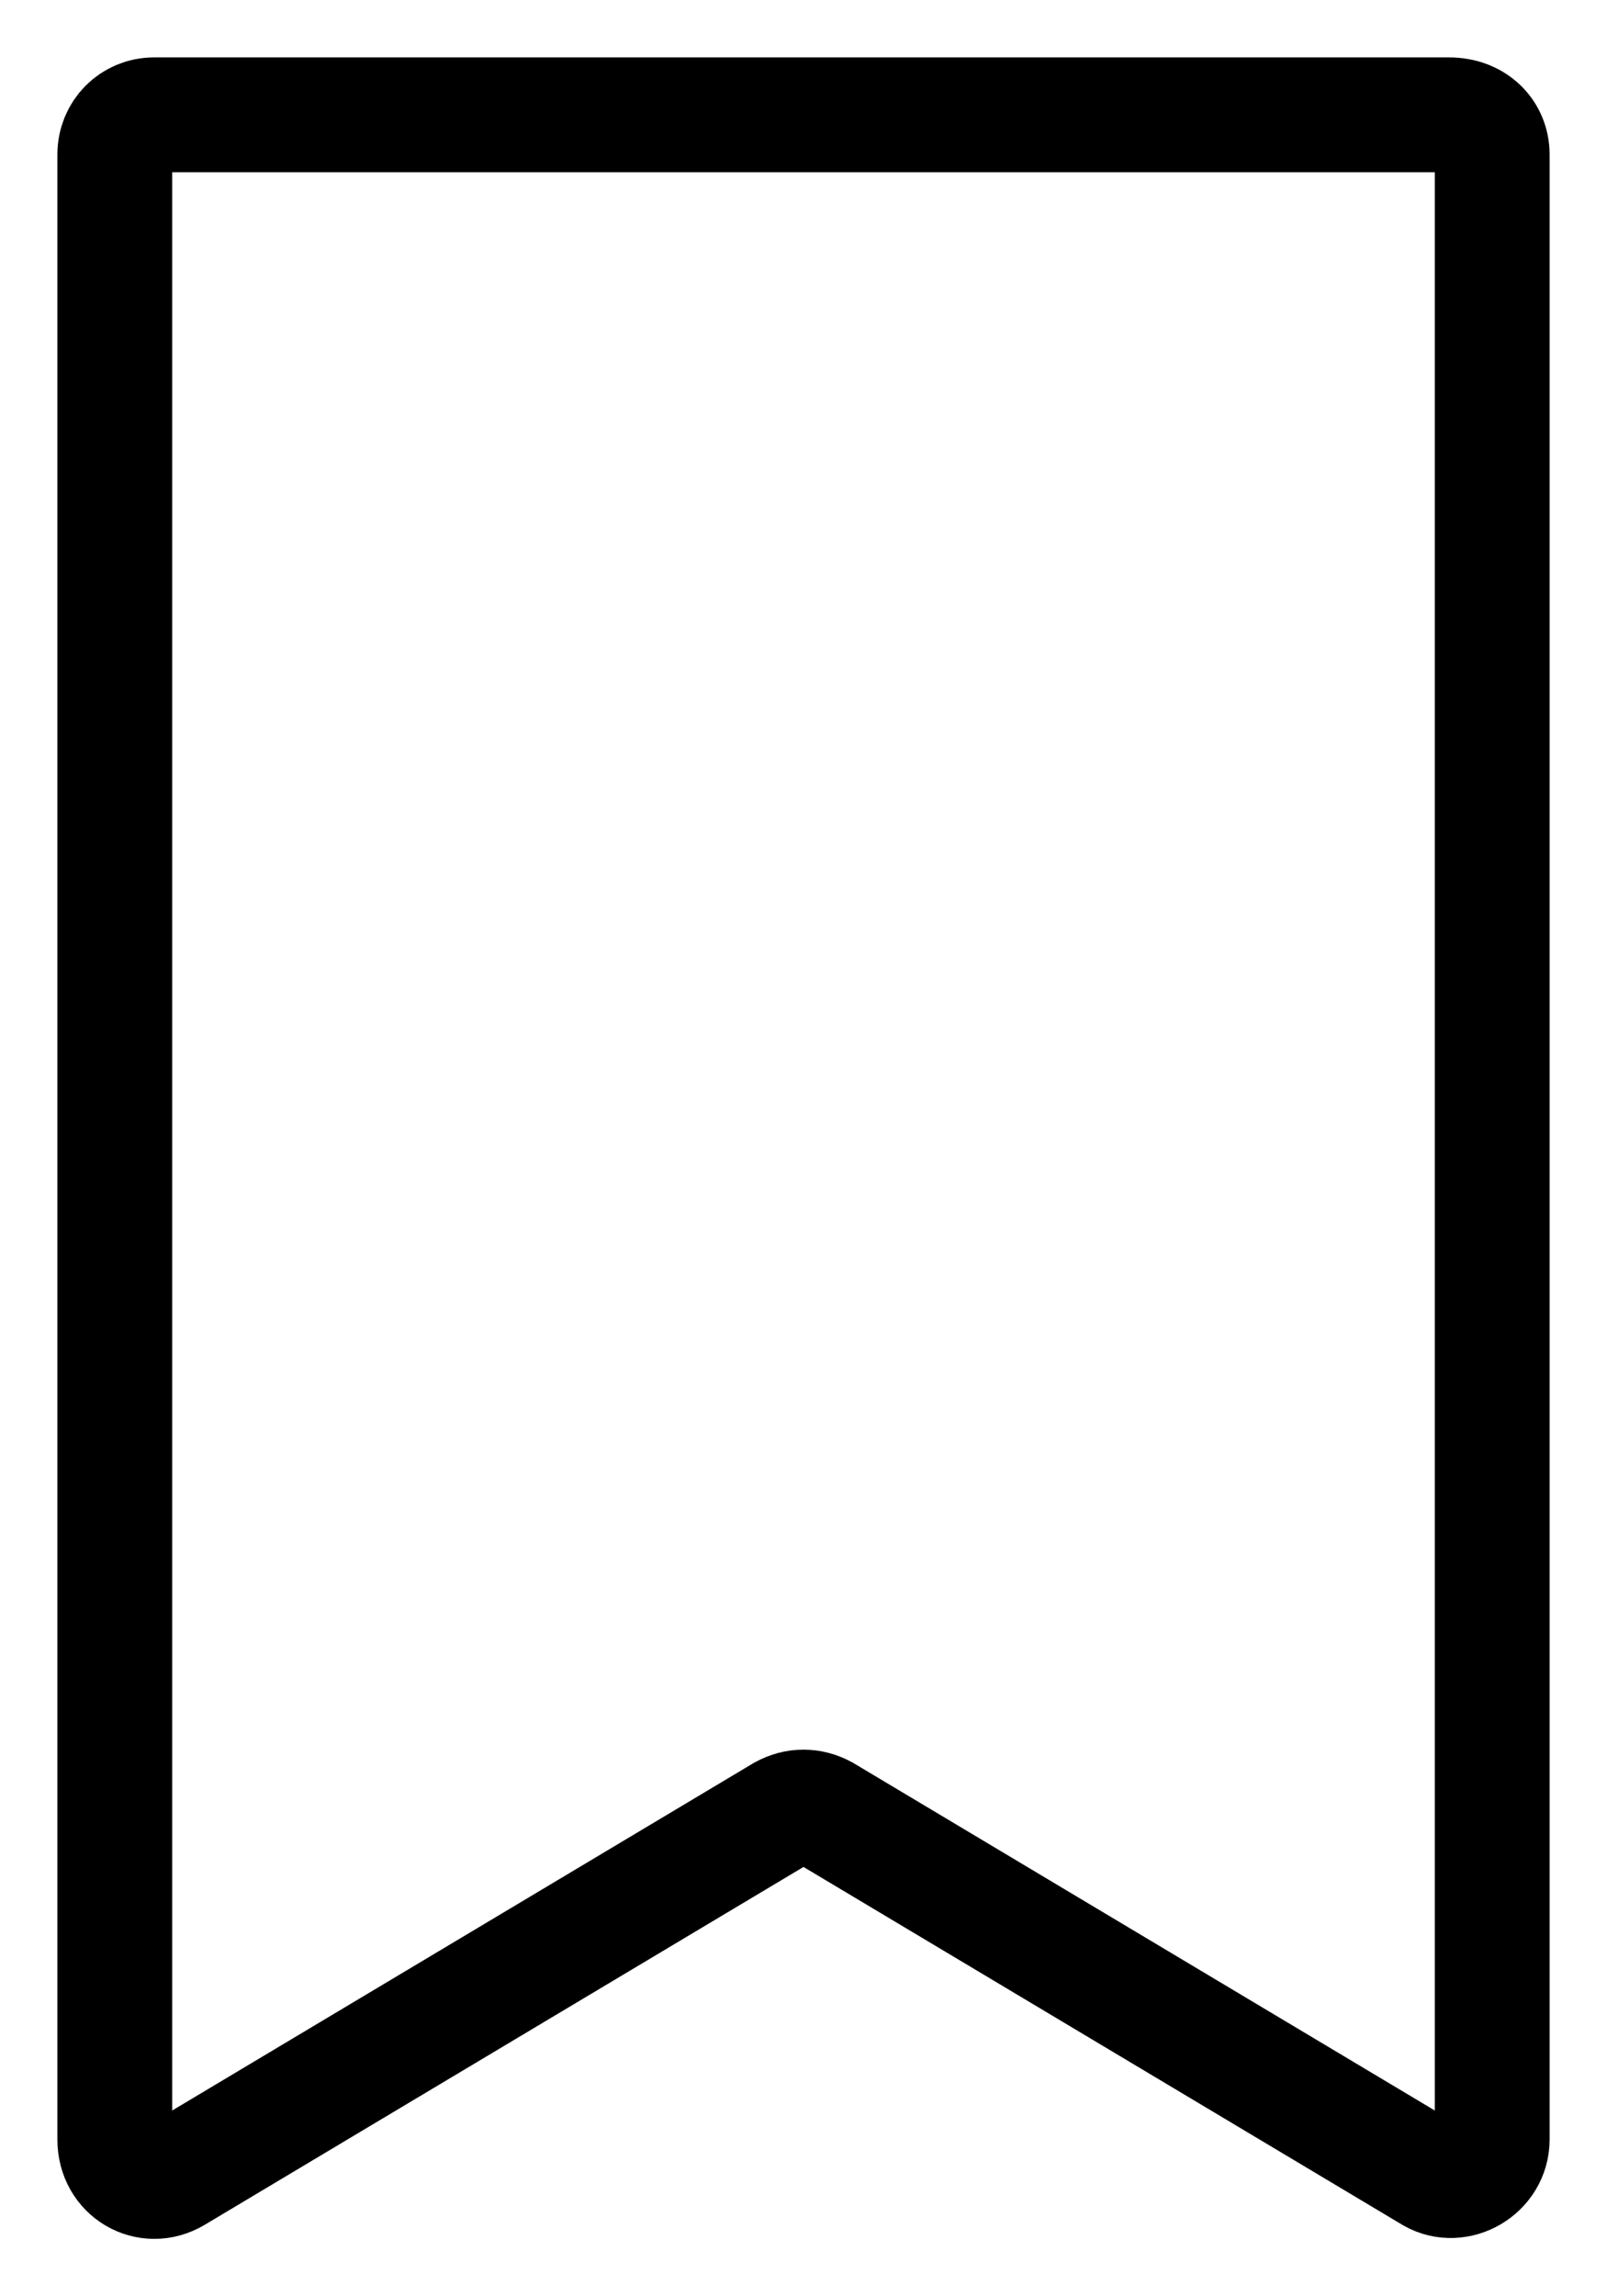 <svg width="14" height="20" viewBox="0 0 14 20" fill="none" xmlns="http://www.w3.org/2000/svg">
<path d="M13 1.346V18.635C13 18.905 12.7 19.078 12.474 18.949L7.182 15.787C7.064 15.723 6.936 15.723 6.818 15.787L1.526 18.949C1.29 19.089 1 18.927 1 18.635V1.346C1 1.152 1.15 1 1.343 1H12.624C12.85 1 13 1.152 13 1.346Z" stroke="black" stroke-miterlimit="10"/>
</svg>
